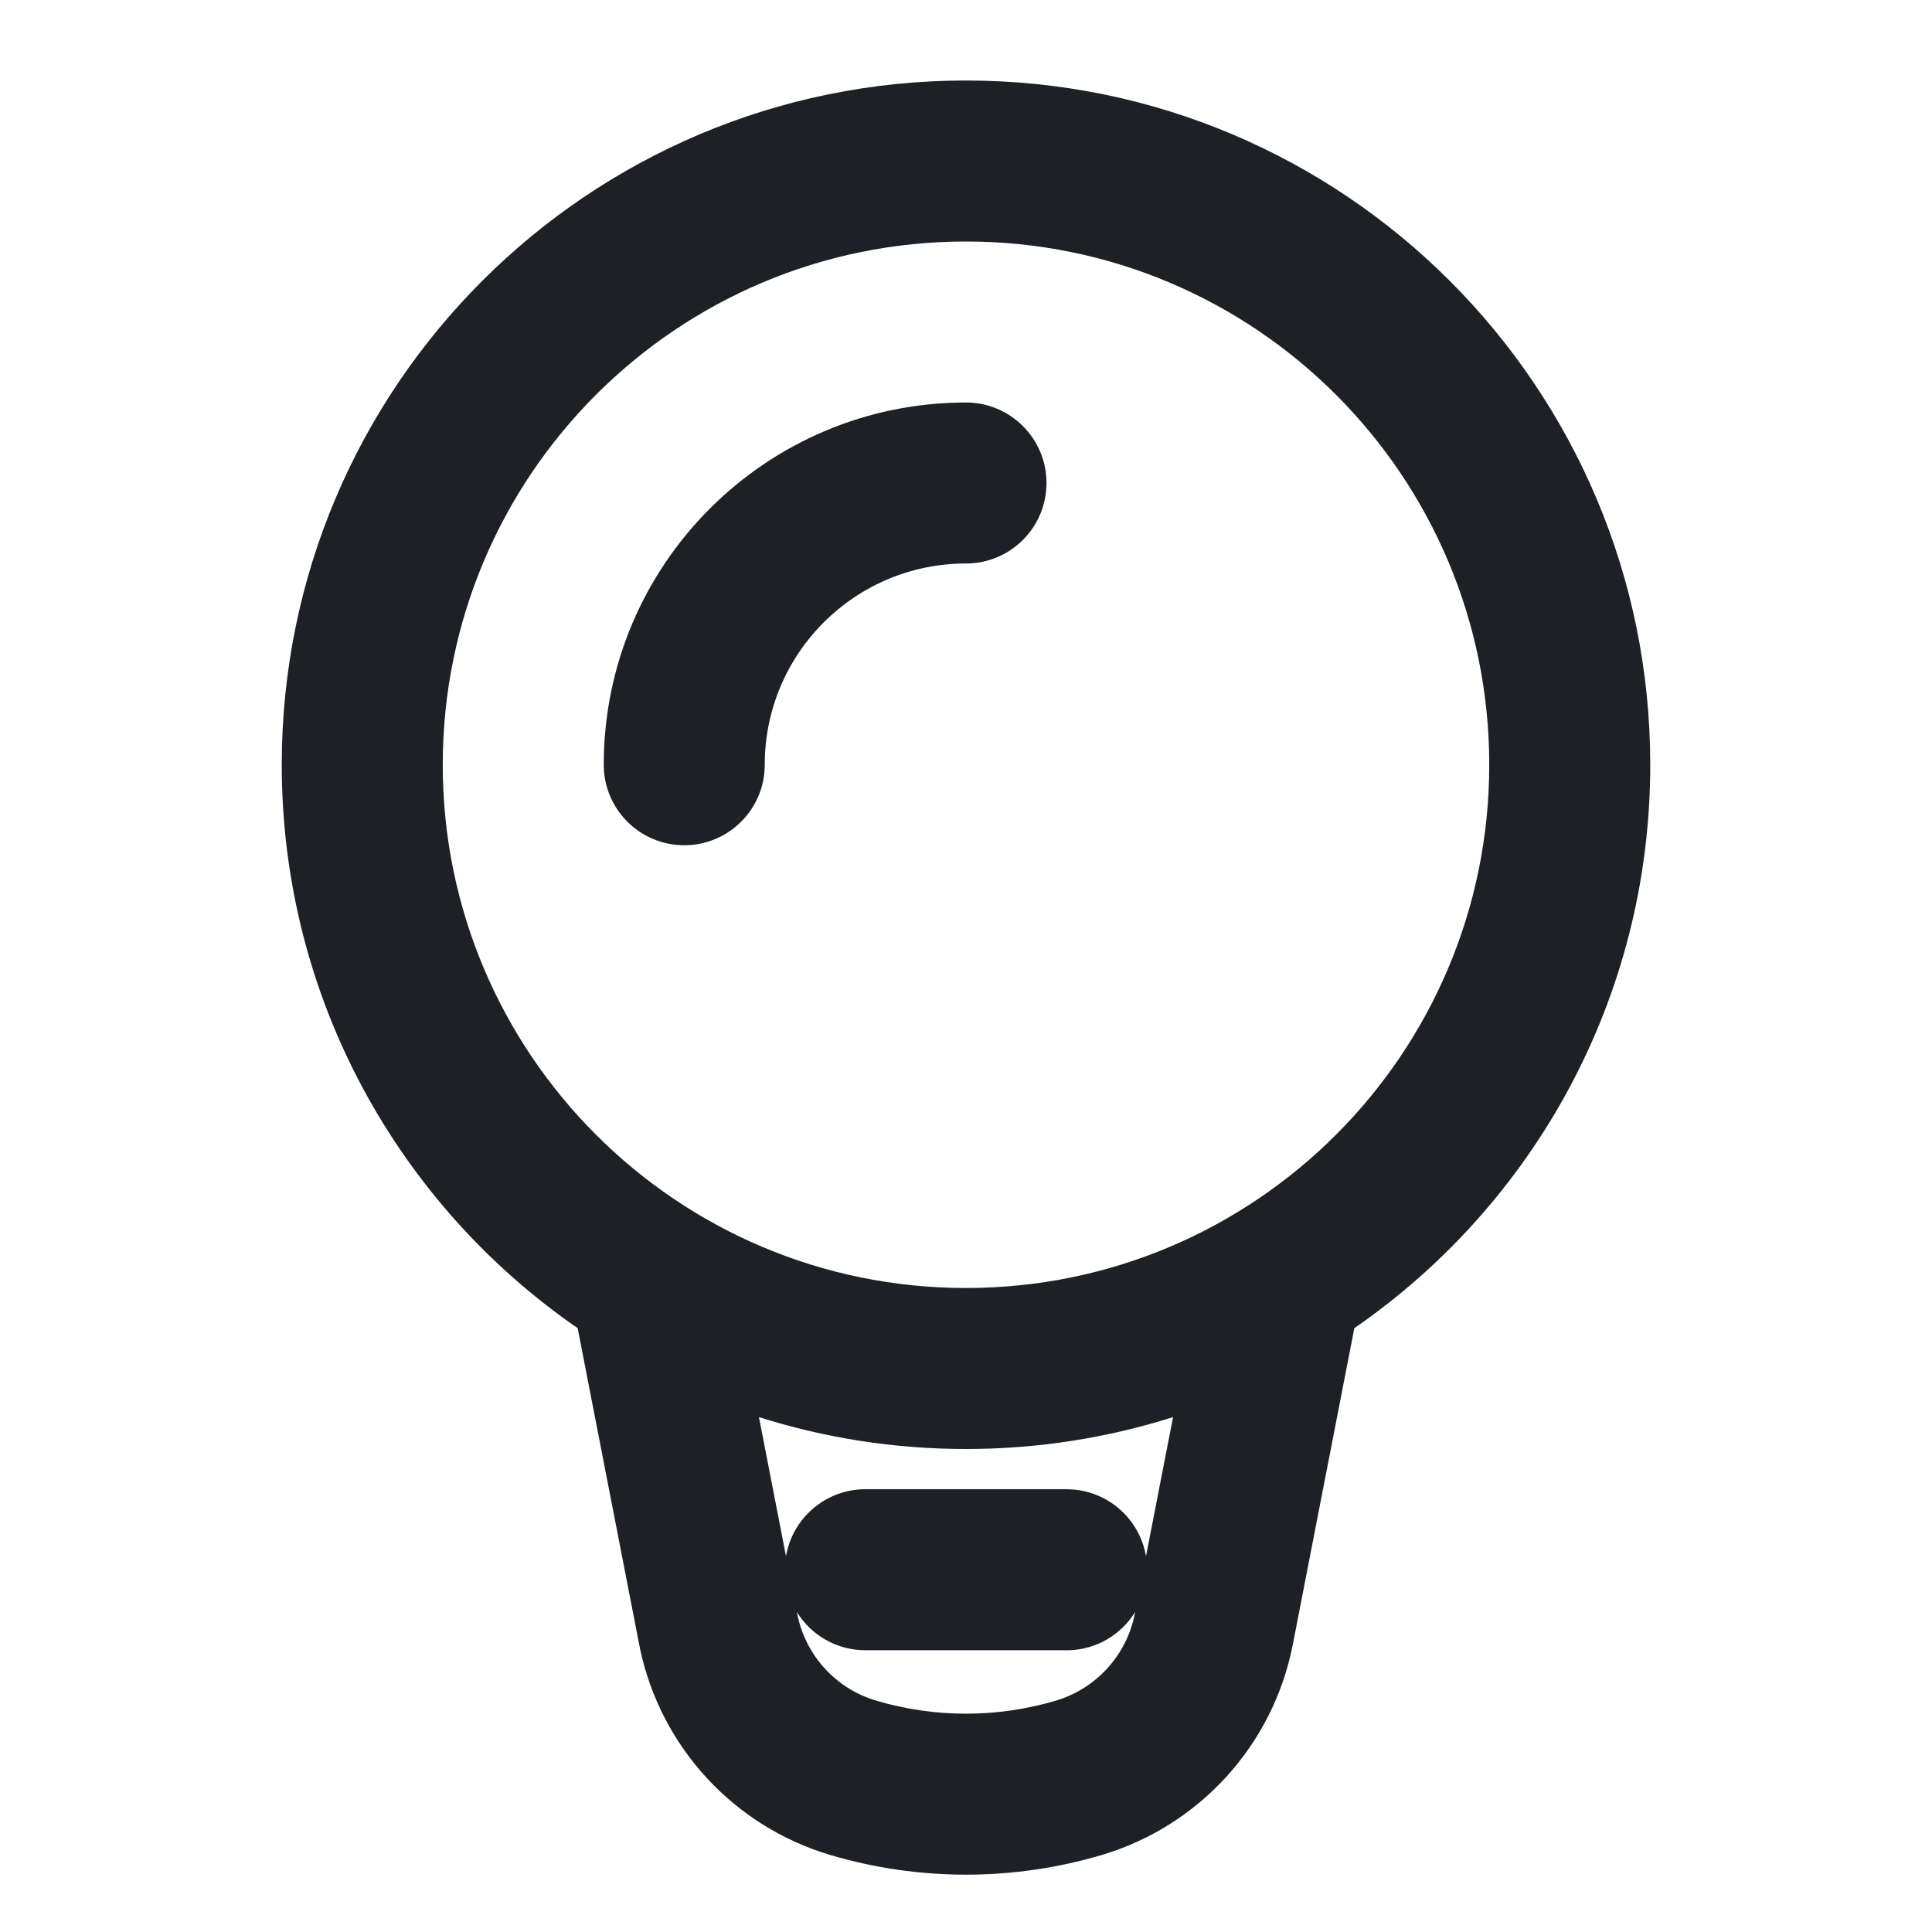 <svg width="24" height="24" viewBox="0 0 24 24" fill="none" xmlns="http://www.w3.org/2000/svg">
<path fill-rule="evenodd" clip-rule="evenodd" d="M12 1C7.306 1 3.5 4.806 3.5 9.5C3.5 12.403 4.955 14.966 7.176 16.499L7.94 20.427L7.951 20.482C8.209 21.703 9.116 22.688 10.316 23.044C11.415 23.369 12.585 23.369 13.684 23.044C14.902 22.682 15.818 21.674 16.06 20.427L16.824 16.499C19.045 14.966 20.5 12.403 20.5 9.5C20.5 4.806 16.694 1 12 1ZM14.572 17.604C13.761 17.861 12.896 18 12 18C11.104 18 10.239 17.861 9.428 17.604L9.764 19.332C9.842 18.87 10.238 18.515 10.719 18.5L10.75 18.5H13.25C13.745 18.5 14.156 18.86 14.236 19.332L14.572 17.604ZM9.903 20.045L9.899 20.025C10.075 20.31 10.39 20.5 10.75 20.5H13.25L13.281 20.5C13.628 20.489 13.93 20.302 14.101 20.025L14.097 20.045L14.089 20.084C13.978 20.581 13.606 20.98 13.116 21.126C12.388 21.342 11.612 21.342 10.884 21.126C10.381 20.977 10.003 20.56 9.903 20.045ZM12 3C15.59 3 18.5 5.91 18.5 9.5C18.5 13.09 15.59 16 12 16C8.41 16 5.5 13.09 5.5 9.5C5.5 5.91 8.41 3 12 3ZM13 6C13 5.448 12.552 5 12 5C9.515 5 7.5 7.015 7.5 9.5C7.5 10.052 7.948 10.5 8.5 10.5C9.052 10.5 9.5 10.052 9.5 9.5C9.5 8.119 10.619 7 12 7C12.552 7 13 6.552 13 6Z" fill="#1D2126"/>
</svg>
